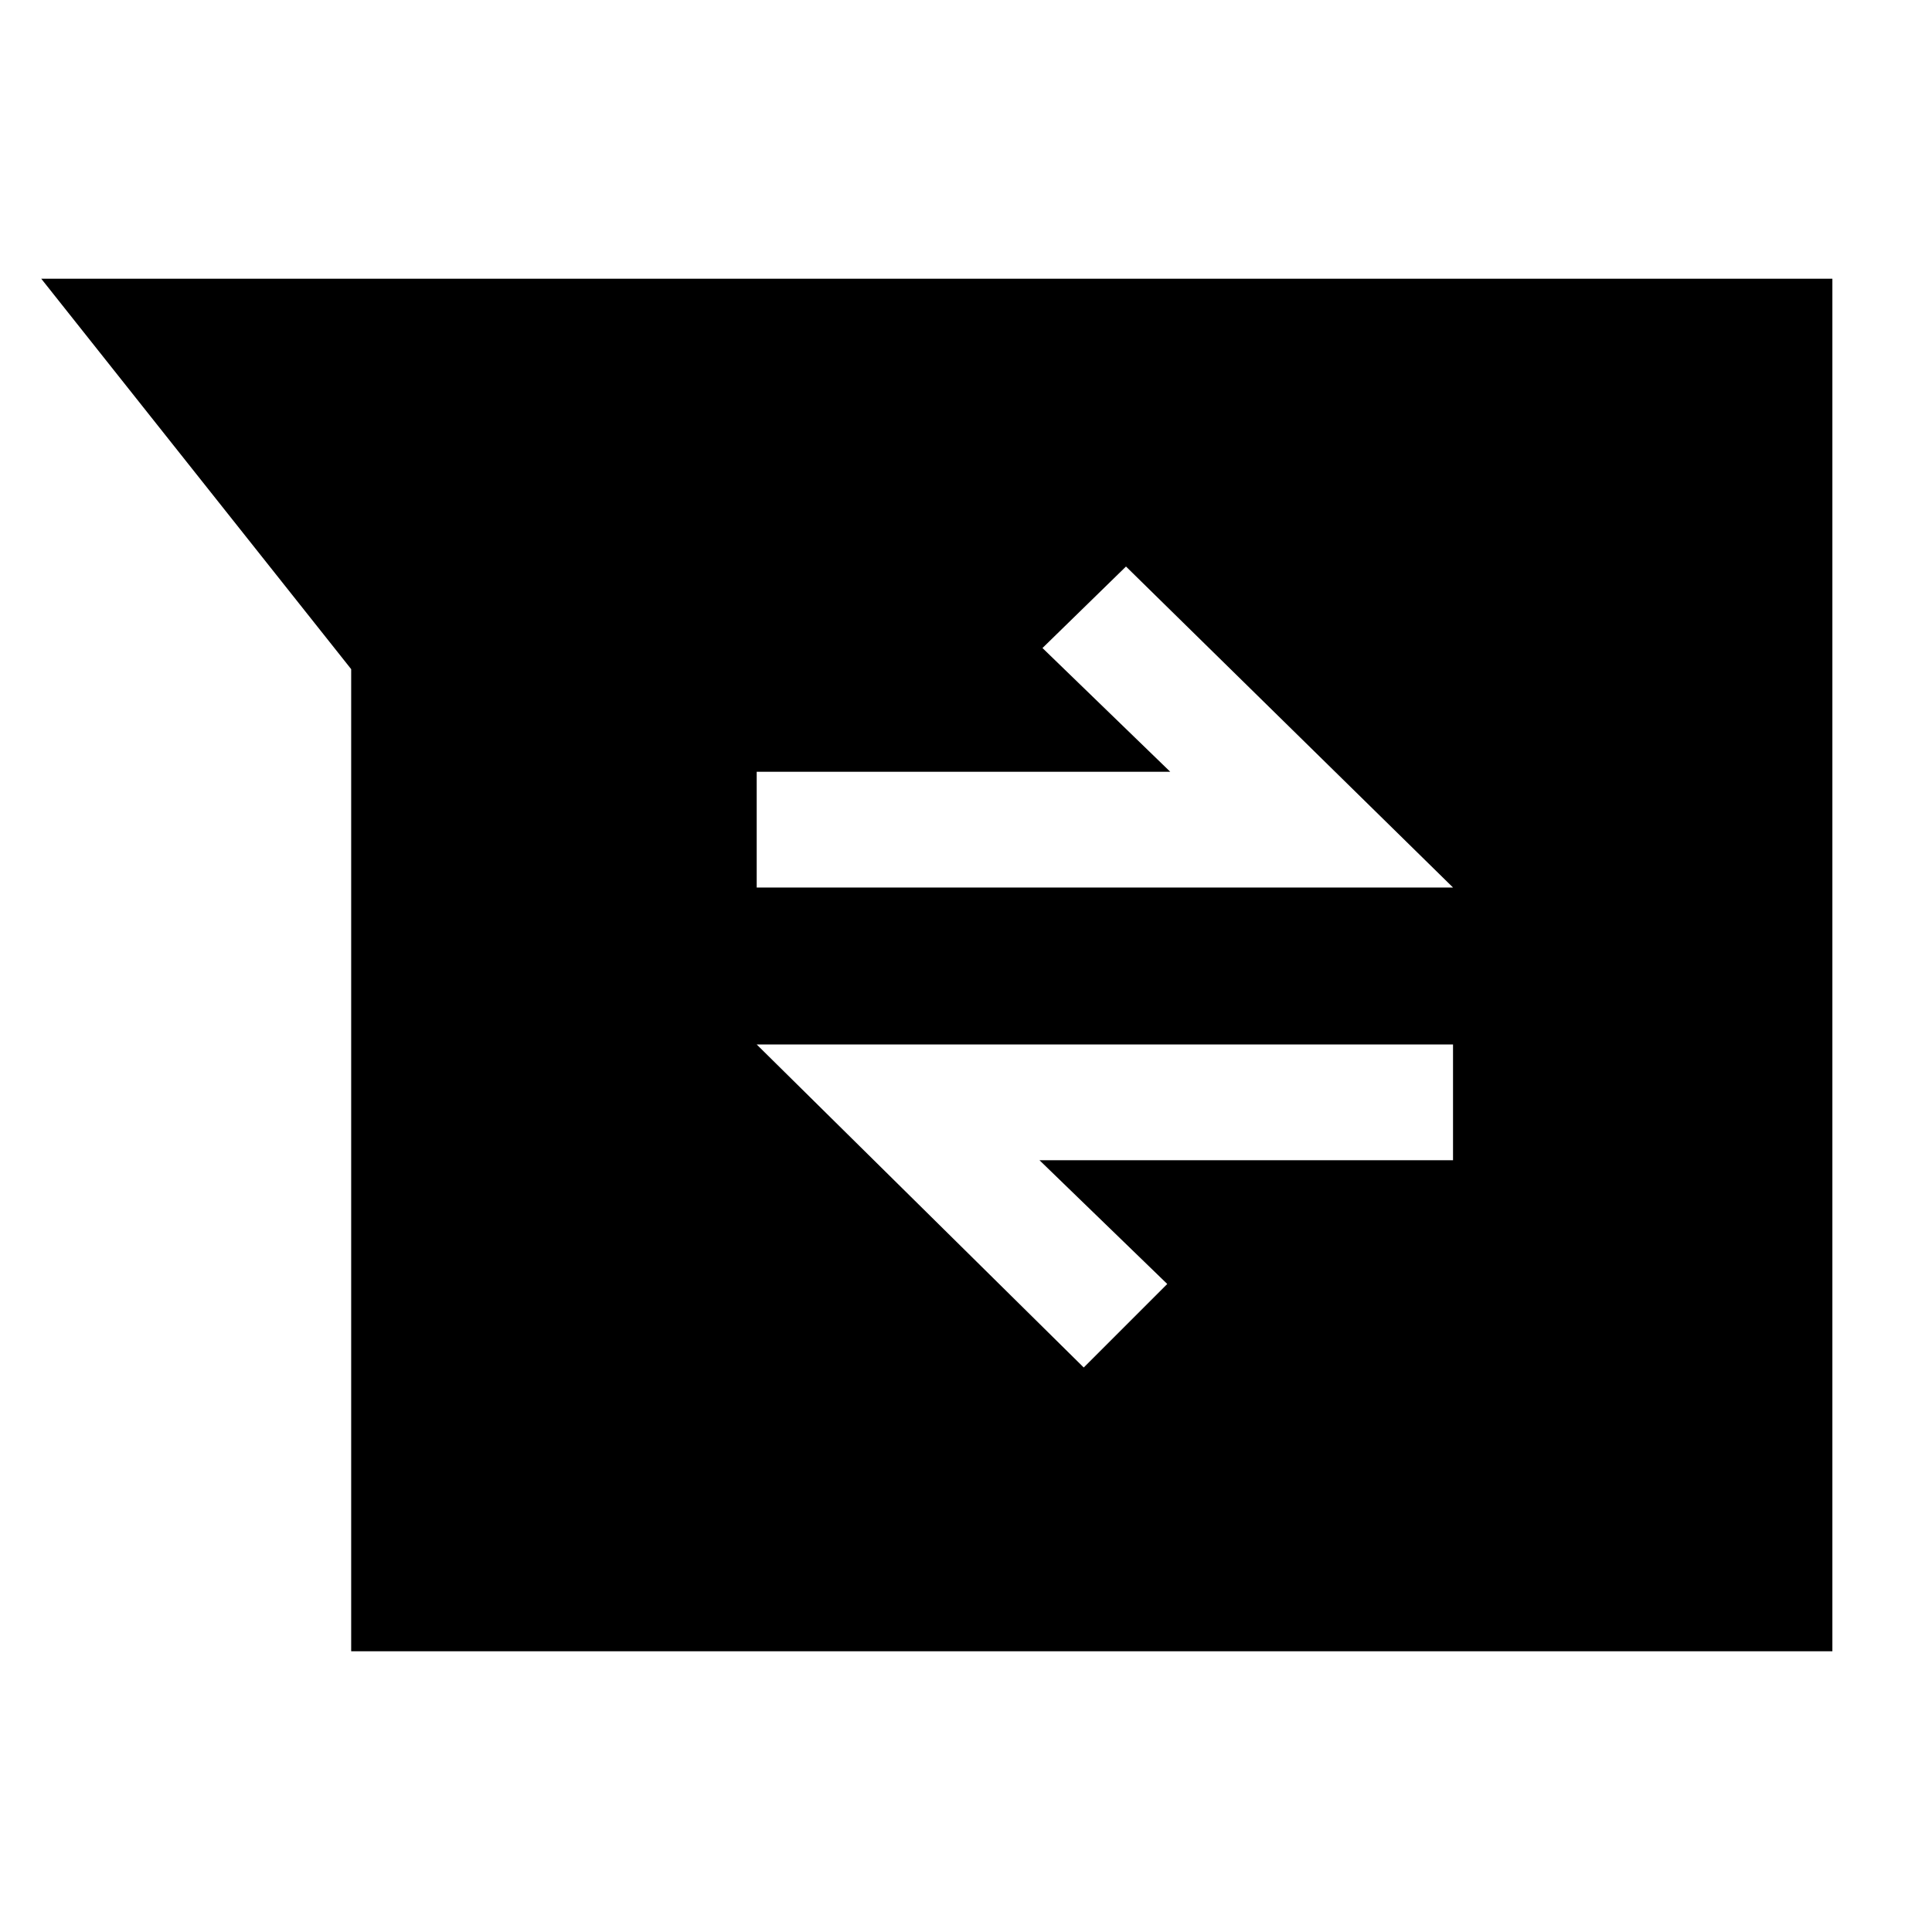<svg xmlns="http://www.w3.org/2000/svg" height="48" viewBox="0 -960 960 960" width="48"><path d="M174.5-139.5v-488l-154-194h890v682h-736Zm364-141L580-322l-63.5-61.5H722V-441H376l162.5 160.5ZM376-519h346L559.5-678.5 518-638l63.5 61.5H376v57.5Z"/></svg>